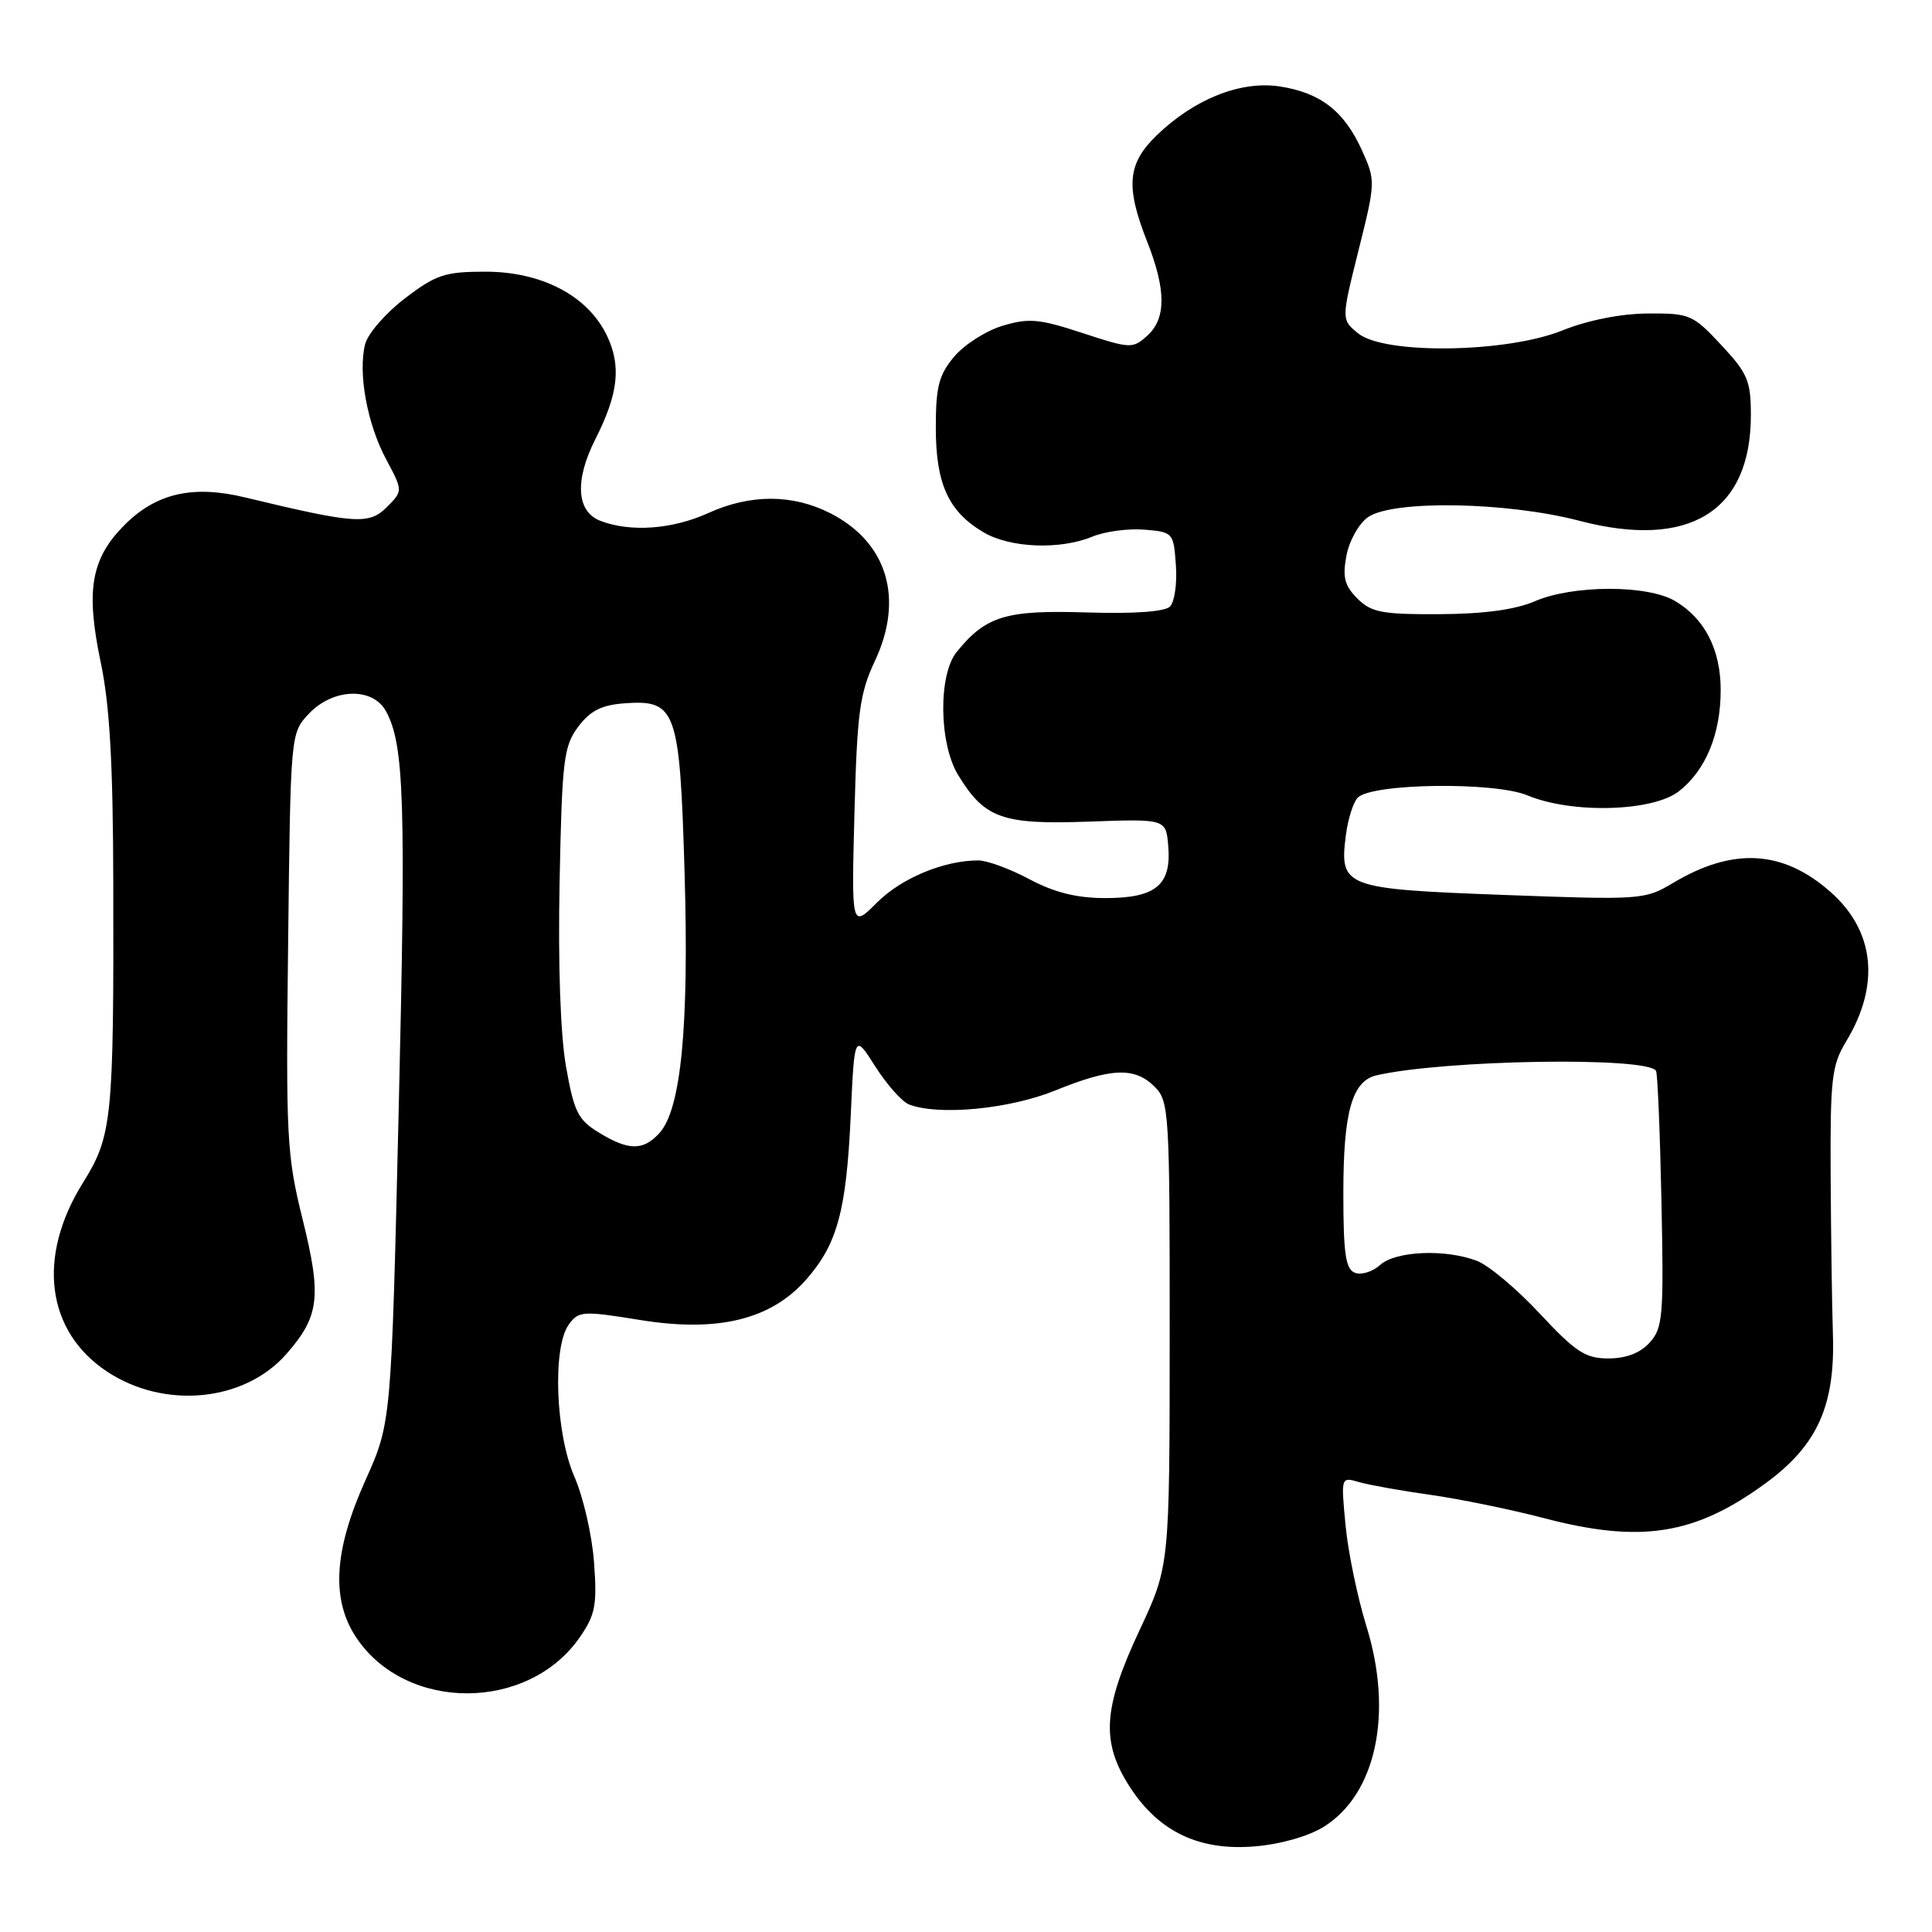 <?xml version="1.0" encoding="UTF-8" standalone="no"?>
<!DOCTYPE svg PUBLIC "-//W3C//DTD SVG 1.1//EN" "http://www.w3.org/Graphics/SVG/1.1/DTD/svg11.dtd" >
<svg xmlns="http://www.w3.org/2000/svg" xmlns:xlink="http://www.w3.org/1999/xlink" version="1.1" viewBox="0 0 256 256">
 <g >
 <path fill="currentColor"
d=" M 175.37 242.08 C 182.34 237.77 184.64 227.03 181.06 215.49 C 179.87 211.65 178.62 205.62 178.29 202.09 C 177.68 195.68 177.68 195.68 180.09 196.39 C 181.42 196.77 185.65 197.53 189.50 198.07 C 193.35 198.61 200.10 199.99 204.50 201.14 C 217.45 204.54 224.59 203.41 234.03 196.48 C 240.81 191.50 243.18 186.24 242.87 176.82 C 242.74 172.80 242.61 163.20 242.57 155.50 C 242.51 142.93 242.72 141.14 244.62 138.00 C 249.17 130.49 248.41 123.32 242.51 118.15 C 236.22 112.62 229.63 112.25 221.68 117.00 C 217.94 119.23 217.46 119.26 199.18 118.58 C 178.07 117.79 177.45 117.56 178.34 110.63 C 178.62 108.50 179.32 106.28 179.91 105.69 C 181.82 103.78 198.03 103.57 202.39 105.39 C 208.29 107.85 219.02 107.56 222.49 104.83 C 226.03 102.04 228.00 97.26 228.00 91.44 C 228.00 86.08 225.89 81.96 221.96 79.64 C 218.30 77.47 208.42 77.49 203.37 79.67 C 200.77 80.79 196.62 81.35 190.74 81.38 C 183.12 81.42 181.71 81.15 179.86 79.31 C 178.16 77.60 177.87 76.49 178.41 73.62 C 178.78 71.66 180.06 69.37 181.26 68.53 C 184.54 66.23 199.69 66.49 209.29 69.01 C 223.83 72.82 232.00 67.78 232.00 55.01 C 232.00 50.47 231.58 49.47 228.07 45.71 C 224.31 41.68 223.90 41.50 218.32 41.54 C 214.73 41.57 210.40 42.43 207.01 43.79 C 199.62 46.77 183.45 47.00 179.97 44.18 C 177.72 42.35 177.72 42.35 180.01 33.18 C 182.27 24.14 182.28 23.94 180.47 19.93 C 178.12 14.72 174.96 12.27 169.54 11.45 C 164.37 10.68 158.24 13.12 153.25 17.95 C 149.39 21.69 149.12 24.70 152.00 32.00 C 154.53 38.42 154.54 42.21 152.01 44.49 C 150.09 46.22 149.79 46.21 143.44 44.13 C 137.73 42.25 136.32 42.12 132.87 43.16 C 130.67 43.81 127.78 45.66 126.44 47.25 C 124.40 49.68 124.00 51.22 124.00 56.67 C 124.00 64.13 125.67 67.78 130.32 70.53 C 133.85 72.62 140.47 72.88 144.76 71.10 C 146.40 70.42 149.49 70.01 151.62 70.18 C 155.43 70.49 155.51 70.58 155.81 74.89 C 155.99 77.30 155.63 79.77 155.03 80.37 C 154.34 81.06 150.26 81.35 143.92 81.15 C 133.26 80.82 130.64 81.62 126.77 86.38 C 124.31 89.41 124.41 98.52 126.96 102.70 C 130.47 108.45 132.78 109.28 144.25 108.87 C 154.50 108.50 154.50 108.50 154.80 112.13 C 155.23 117.27 153.14 119.00 146.48 119.00 C 142.67 119.00 139.74 118.27 136.40 116.50 C 133.82 115.12 130.76 114.00 129.60 114.01 C 125.06 114.02 119.44 116.36 116.21 119.59 C 112.82 122.98 112.82 122.98 113.22 107.74 C 113.57 94.43 113.91 91.88 115.92 87.60 C 119.82 79.31 117.58 71.87 110.03 68.01 C 105.03 65.46 99.43 65.45 93.86 67.98 C 89.09 70.14 83.57 70.55 79.57 69.02 C 76.38 67.81 76.12 63.67 78.88 58.21 C 81.93 52.19 82.34 48.53 80.44 44.51 C 77.92 39.21 71.83 36.00 64.31 36.00 C 58.96 36.00 57.77 36.39 53.65 39.54 C 51.10 41.48 48.73 44.22 48.38 45.61 C 47.42 49.43 48.65 56.15 51.16 60.85 C 53.40 65.05 53.40 65.05 51.23 67.22 C 48.89 69.55 47.05 69.42 32.47 65.91 C 25.57 64.24 20.72 65.35 16.53 69.53 C 12.05 74.02 11.33 78.18 13.36 87.83 C 14.54 93.46 14.98 101.23 15.01 117.00 C 15.08 148.36 14.87 150.51 10.98 156.74 C 4.86 166.55 6.13 176.41 14.18 181.74 C 21.81 186.78 32.38 185.75 37.94 179.42 C 42.33 174.42 42.64 171.83 40.09 161.53 C 37.99 153.07 37.87 150.74 38.18 124.83 C 38.50 97.16 38.50 97.16 40.92 94.58 C 44.12 91.18 49.39 91.01 51.15 94.25 C 53.56 98.70 53.80 106.13 52.83 147.00 C 51.85 188.50 51.85 188.50 48.43 196.13 C 44.21 205.50 43.85 212.00 47.25 217.05 C 53.88 226.88 70.05 226.80 76.85 216.91 C 78.89 213.95 79.13 212.65 78.71 207.00 C 78.45 203.43 77.28 198.33 76.11 195.67 C 73.60 189.92 73.18 178.50 75.38 175.49 C 76.68 173.71 77.24 173.68 84.78 174.90 C 95.11 176.58 102.15 174.87 106.84 169.53 C 110.96 164.83 112.15 160.44 112.73 147.73 C 113.22 136.96 113.22 136.96 115.99 141.33 C 117.52 143.73 119.53 145.99 120.46 146.35 C 124.39 147.86 133.75 146.96 139.81 144.50 C 147.25 141.48 150.36 141.36 153.00 144.00 C 154.91 145.91 155.00 147.33 154.99 176.75 C 154.98 207.50 154.98 207.50 151.00 216.00 C 146.13 226.40 145.86 230.84 149.73 236.81 C 153.56 242.72 158.90 245.26 166.22 244.66 C 169.60 244.39 173.35 243.33 175.37 242.08 Z  M 204.03 174.06 C 200.99 170.79 197.23 167.64 195.68 167.06 C 191.47 165.47 184.92 165.76 182.87 167.62 C 181.88 168.51 180.38 168.98 179.54 168.65 C 178.30 168.18 178.00 166.14 178.00 158.08 C 178.00 147.30 179.16 143.22 182.42 142.48 C 191.46 140.42 218.26 139.99 219.43 141.89 C 219.64 142.23 219.96 149.99 220.15 159.14 C 220.47 174.39 220.34 175.96 218.60 177.89 C 217.34 179.28 215.48 180.00 213.13 180.00 C 210.07 180.00 208.79 179.16 204.03 174.06 Z  M 79.35 150.07 C 76.59 148.39 76.06 147.32 75.00 141.33 C 74.26 137.09 73.93 127.78 74.15 116.82 C 74.47 100.73 74.69 98.89 76.60 96.32 C 78.18 94.20 79.68 93.43 82.65 93.20 C 89.62 92.68 90.07 93.93 90.71 115.66 C 91.31 135.97 90.25 146.96 87.39 150.12 C 85.24 152.50 83.31 152.49 79.35 150.07 Z "/>
</g>
</svg>